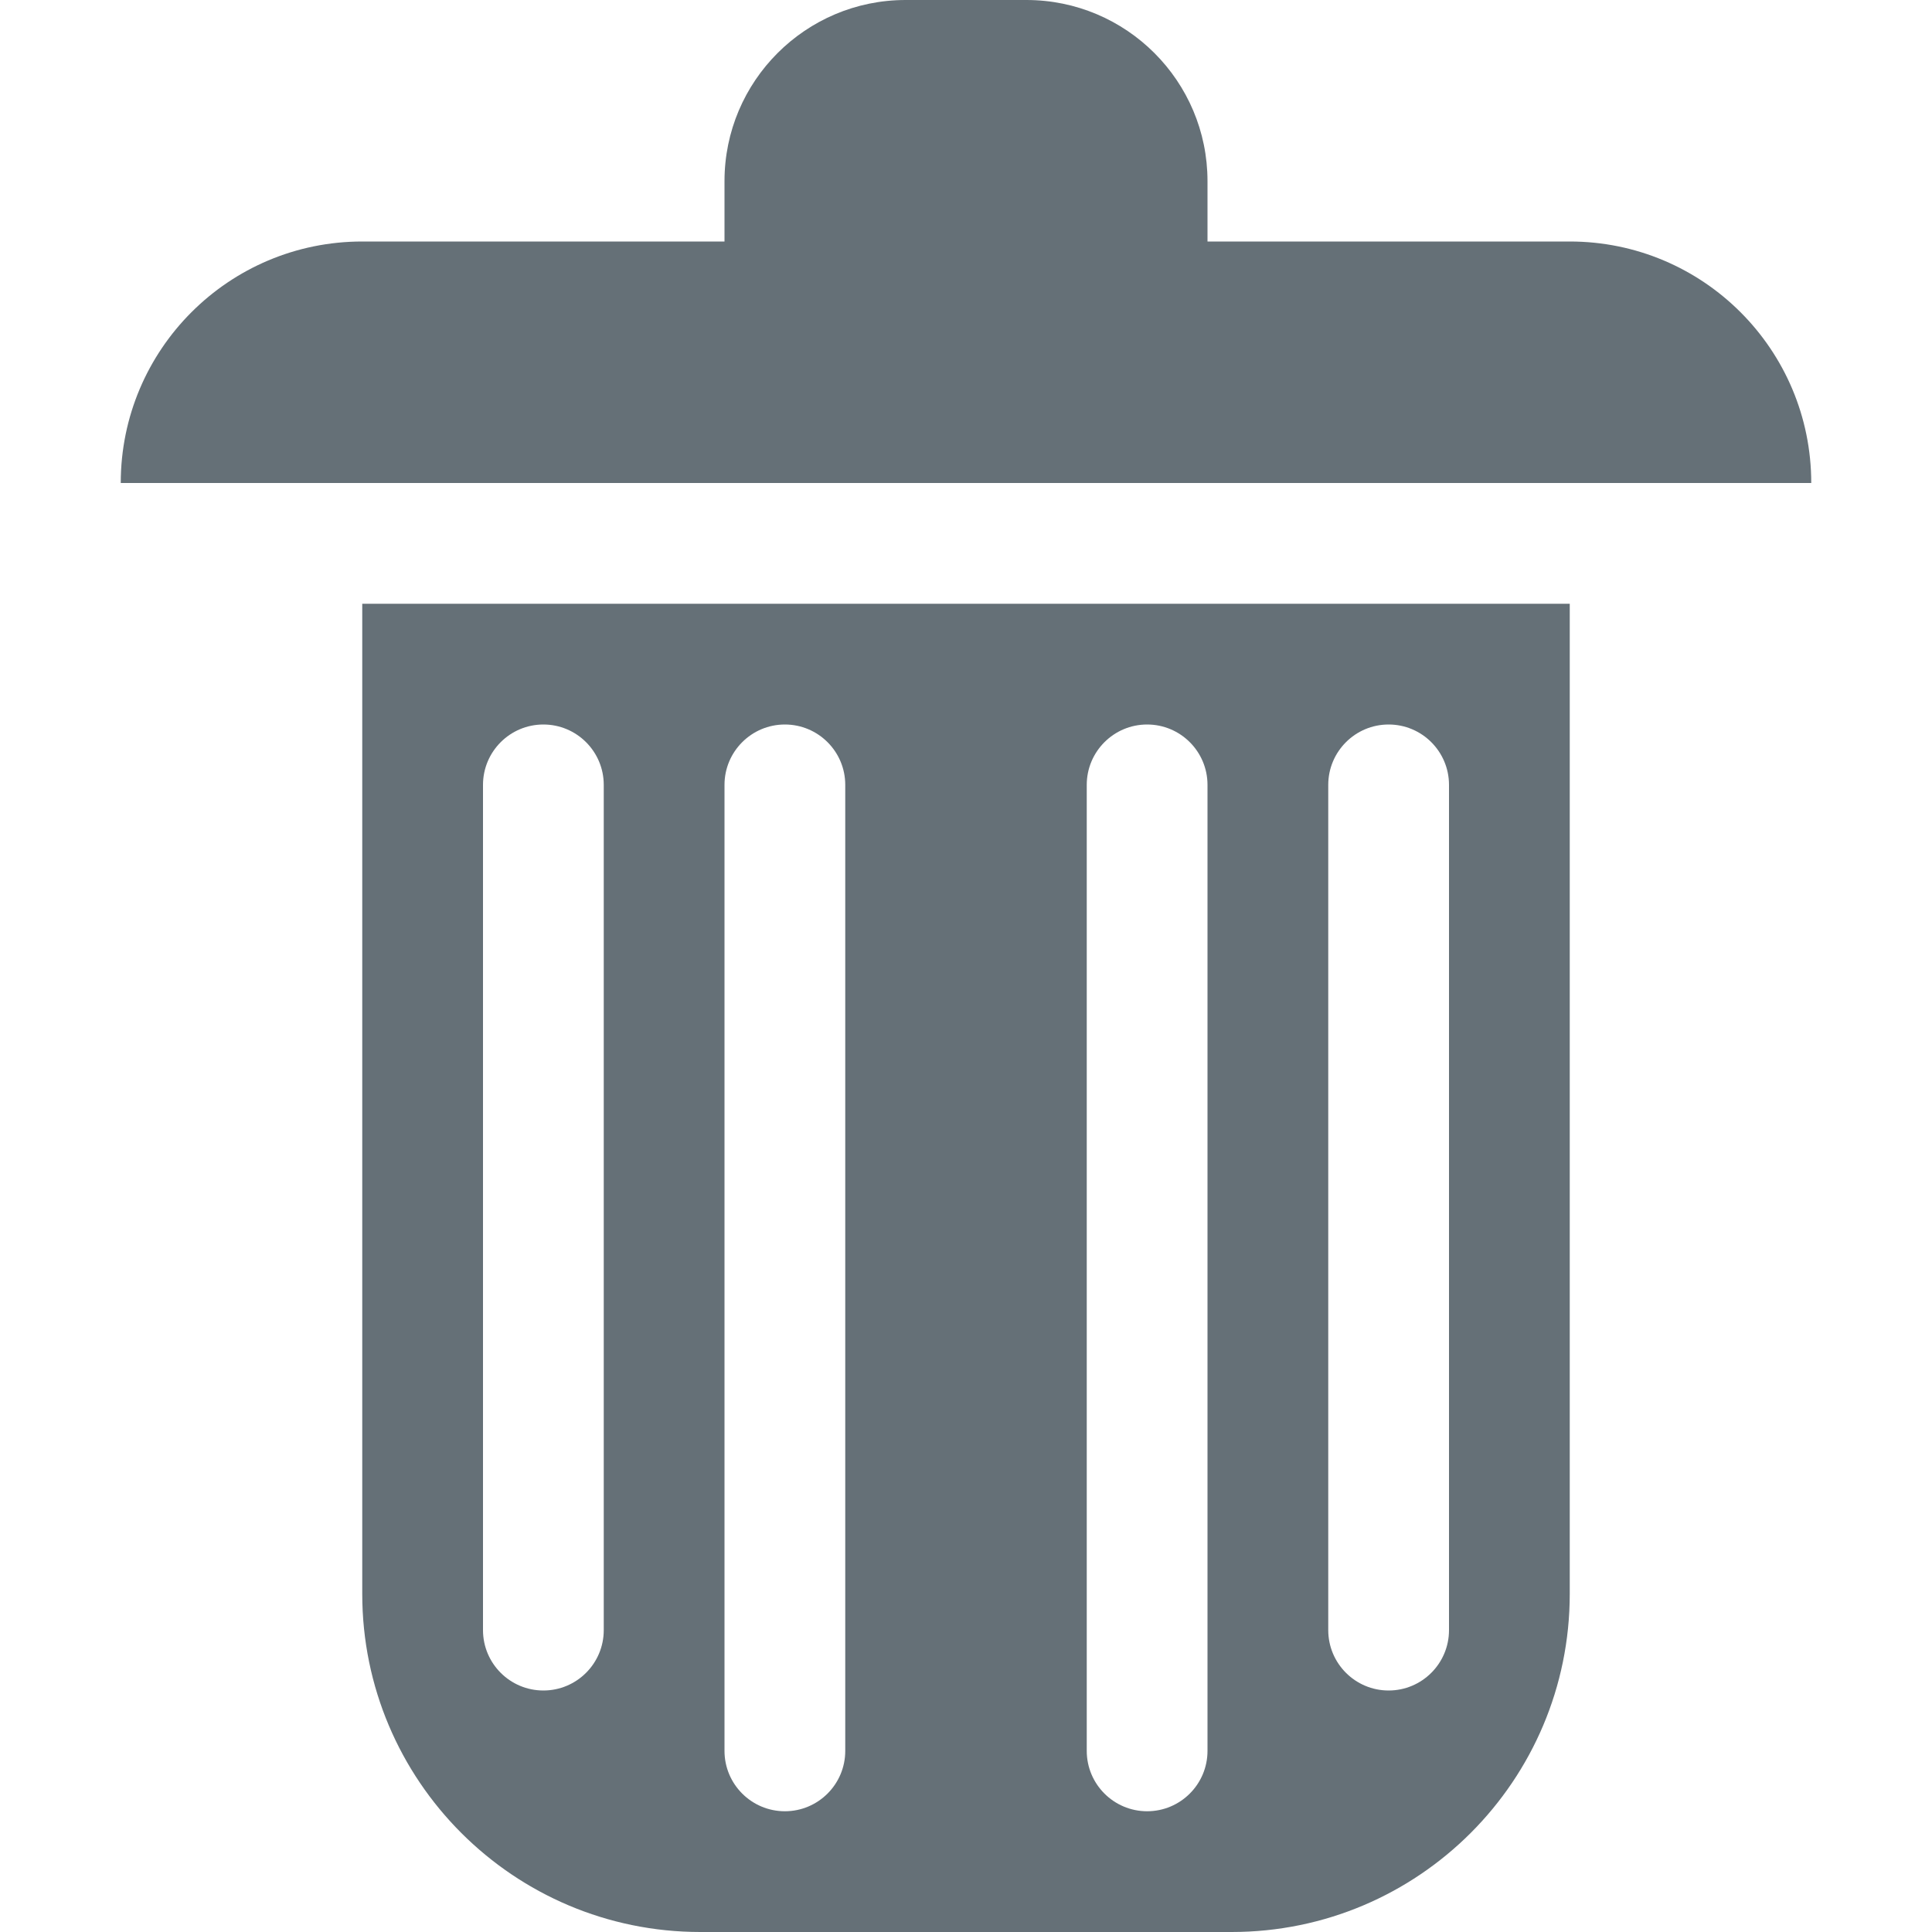<svg width="16" height="16" viewBox="0 0 16 16" fill="none" xmlns="http://www.w3.org/2000/svg">
<path fill-rule="evenodd" clip-rule="evenodd" d="M8.5 0H7.5C6.672 0 6 0.672 6 1.5V2H5H3C1.895 2 1 2.895 1 4H3H5H7.5H8.5H11H13H15C15 2.895 14.105 2 13 2H11H10V1.5C10 0.672 9.328 0 8.5 0ZM3 5H13V13.2C13 14.746 11.746 16 10.2 16H5.8C4.254 16 3 14.746 3 13.2V5ZM4.5 6C4.224 6 4 6.224 4 6.5V13.5C4 13.776 4.224 14 4.5 14C4.776 14 5 13.776 5 13.5V6.5C5 6.224 4.776 6 4.5 6ZM6.5 6C6.224 6 6 6.224 6 6.5V14.5C6 14.776 6.224 15 6.5 15C6.776 15 7 14.776 7 14.5V6.5C7 6.224 6.776 6 6.5 6ZM11 6.5C11 6.224 11.224 6 11.5 6C11.776 6 12 6.224 12 6.5V13.5C12 13.776 11.776 14 11.5 14C11.224 14 11 13.776 11 13.5V6.5ZM9.5 6C9.224 6 9 6.224 9 6.5V14.5C9 14.776 9.224 15 9.5 15C9.776 15 10 14.776 10 14.5V6.5C10 6.224 9.776 6 9.5 6Z" fill="#657077"/>
</svg>
